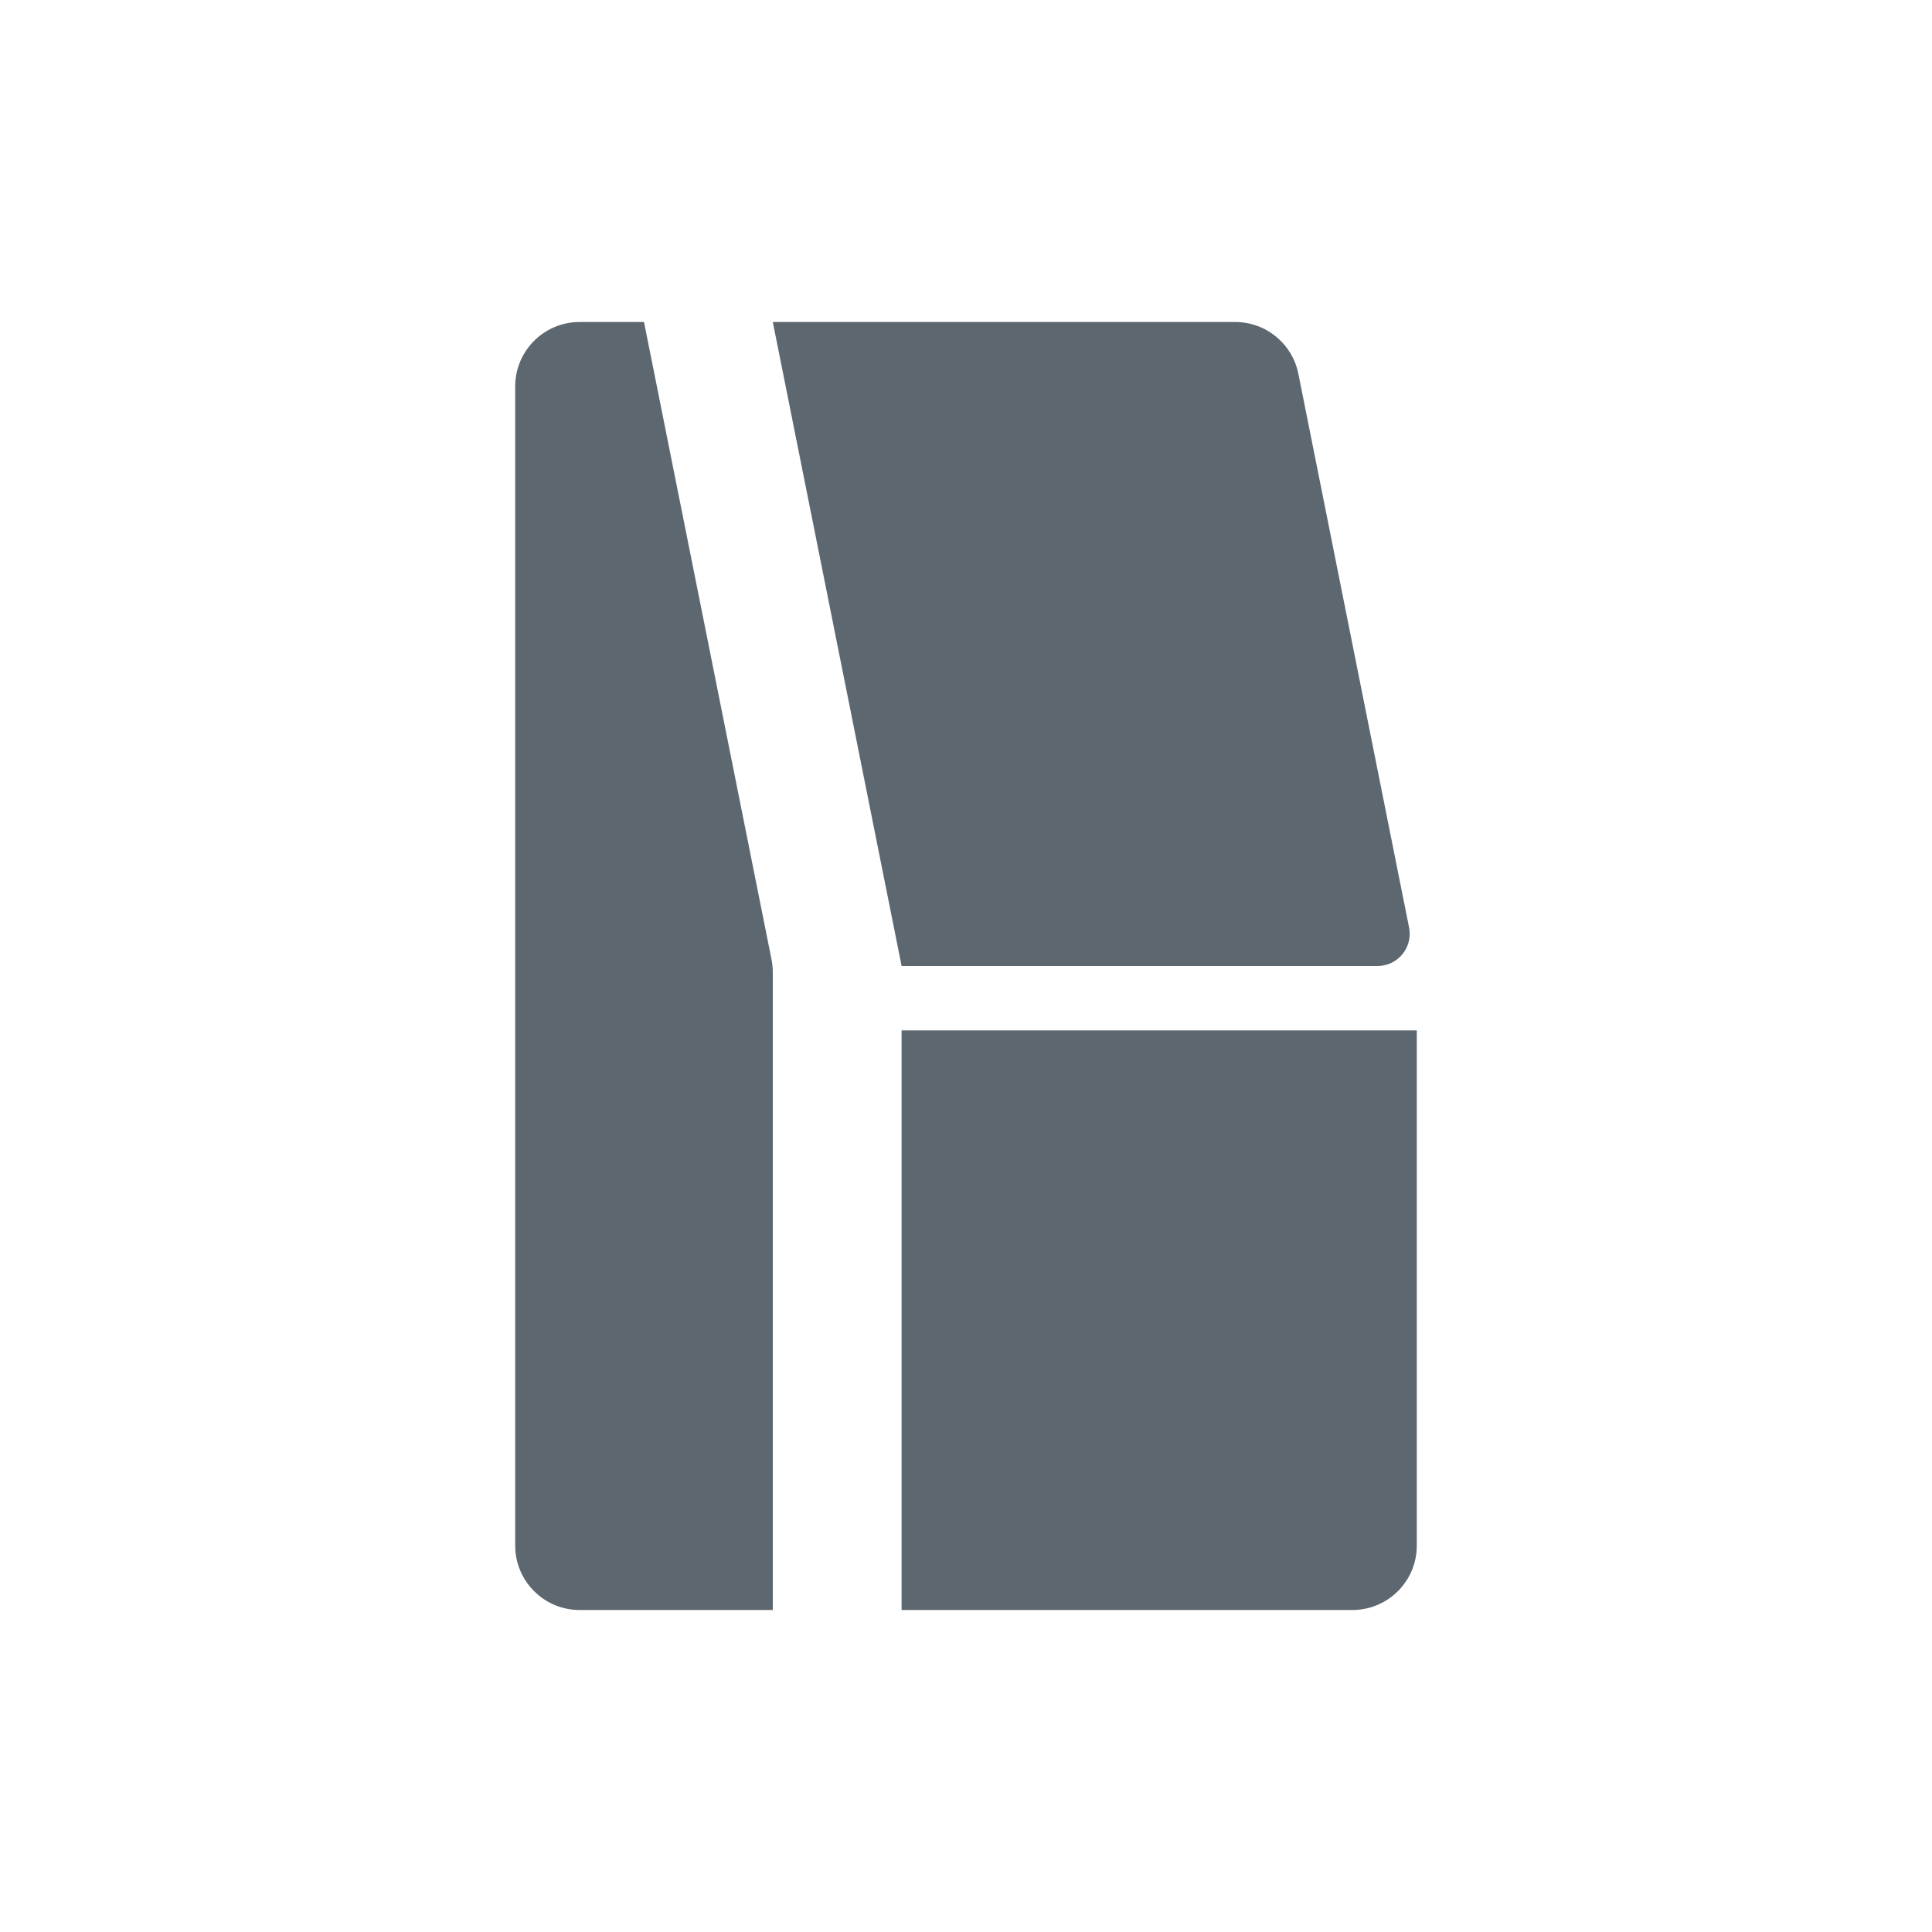 <svg width="30" height="30" viewBox="0 0 30 30" fill="none" xmlns="http://www.w3.org/2000/svg">
<path d="M8 6C8 5.448 8.448 5 9 5H10L11.981 14.903C11.993 14.967 12 15.033 12 15.099V25H9C8.448 25 8 24.552 8 24V6Z" fill="#5D676F"/>
<path d="M14 16H22V24C22 24.552 21.552 25 21 25H14V16Z" fill="#5D676F"/>
<path d="M12 5H19.18C19.657 5 20.067 5.336 20.161 5.804L21.88 14.402C21.942 14.711 21.706 15 21.39 15H14L12 5Z" fill="#5D676F"/>
</svg>
